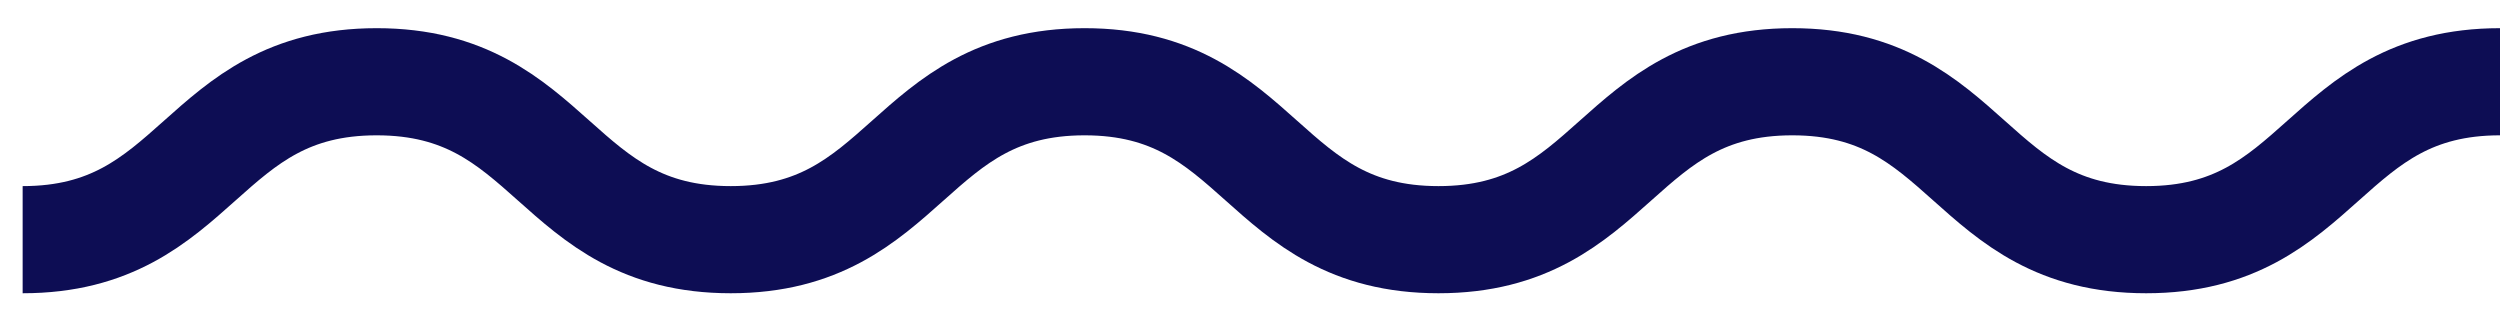 <svg width="70" height="9" viewBox="0 0 70 9" fill="none" xmlns="http://www.w3.org/2000/svg">
<path d="M70 2.289C65.043 2.289 65.043 6.711 60.092 6.711C55.135 6.711 55.135 2.289 50.184 2.289C45.233 2.289 45.228 6.711 40.277 6.711C35.32 6.711 35.32 2.289 30.369 2.289C25.418 2.289 25.412 6.711 20.461 6.711C15.51 6.711 15.504 2.289 10.547 2.289C5.59 2.289 5.59 6.711 0.634 6.711" stroke="#0D0D54" stroke-width="3" stroke-miterlimit="10"/>
</svg>
